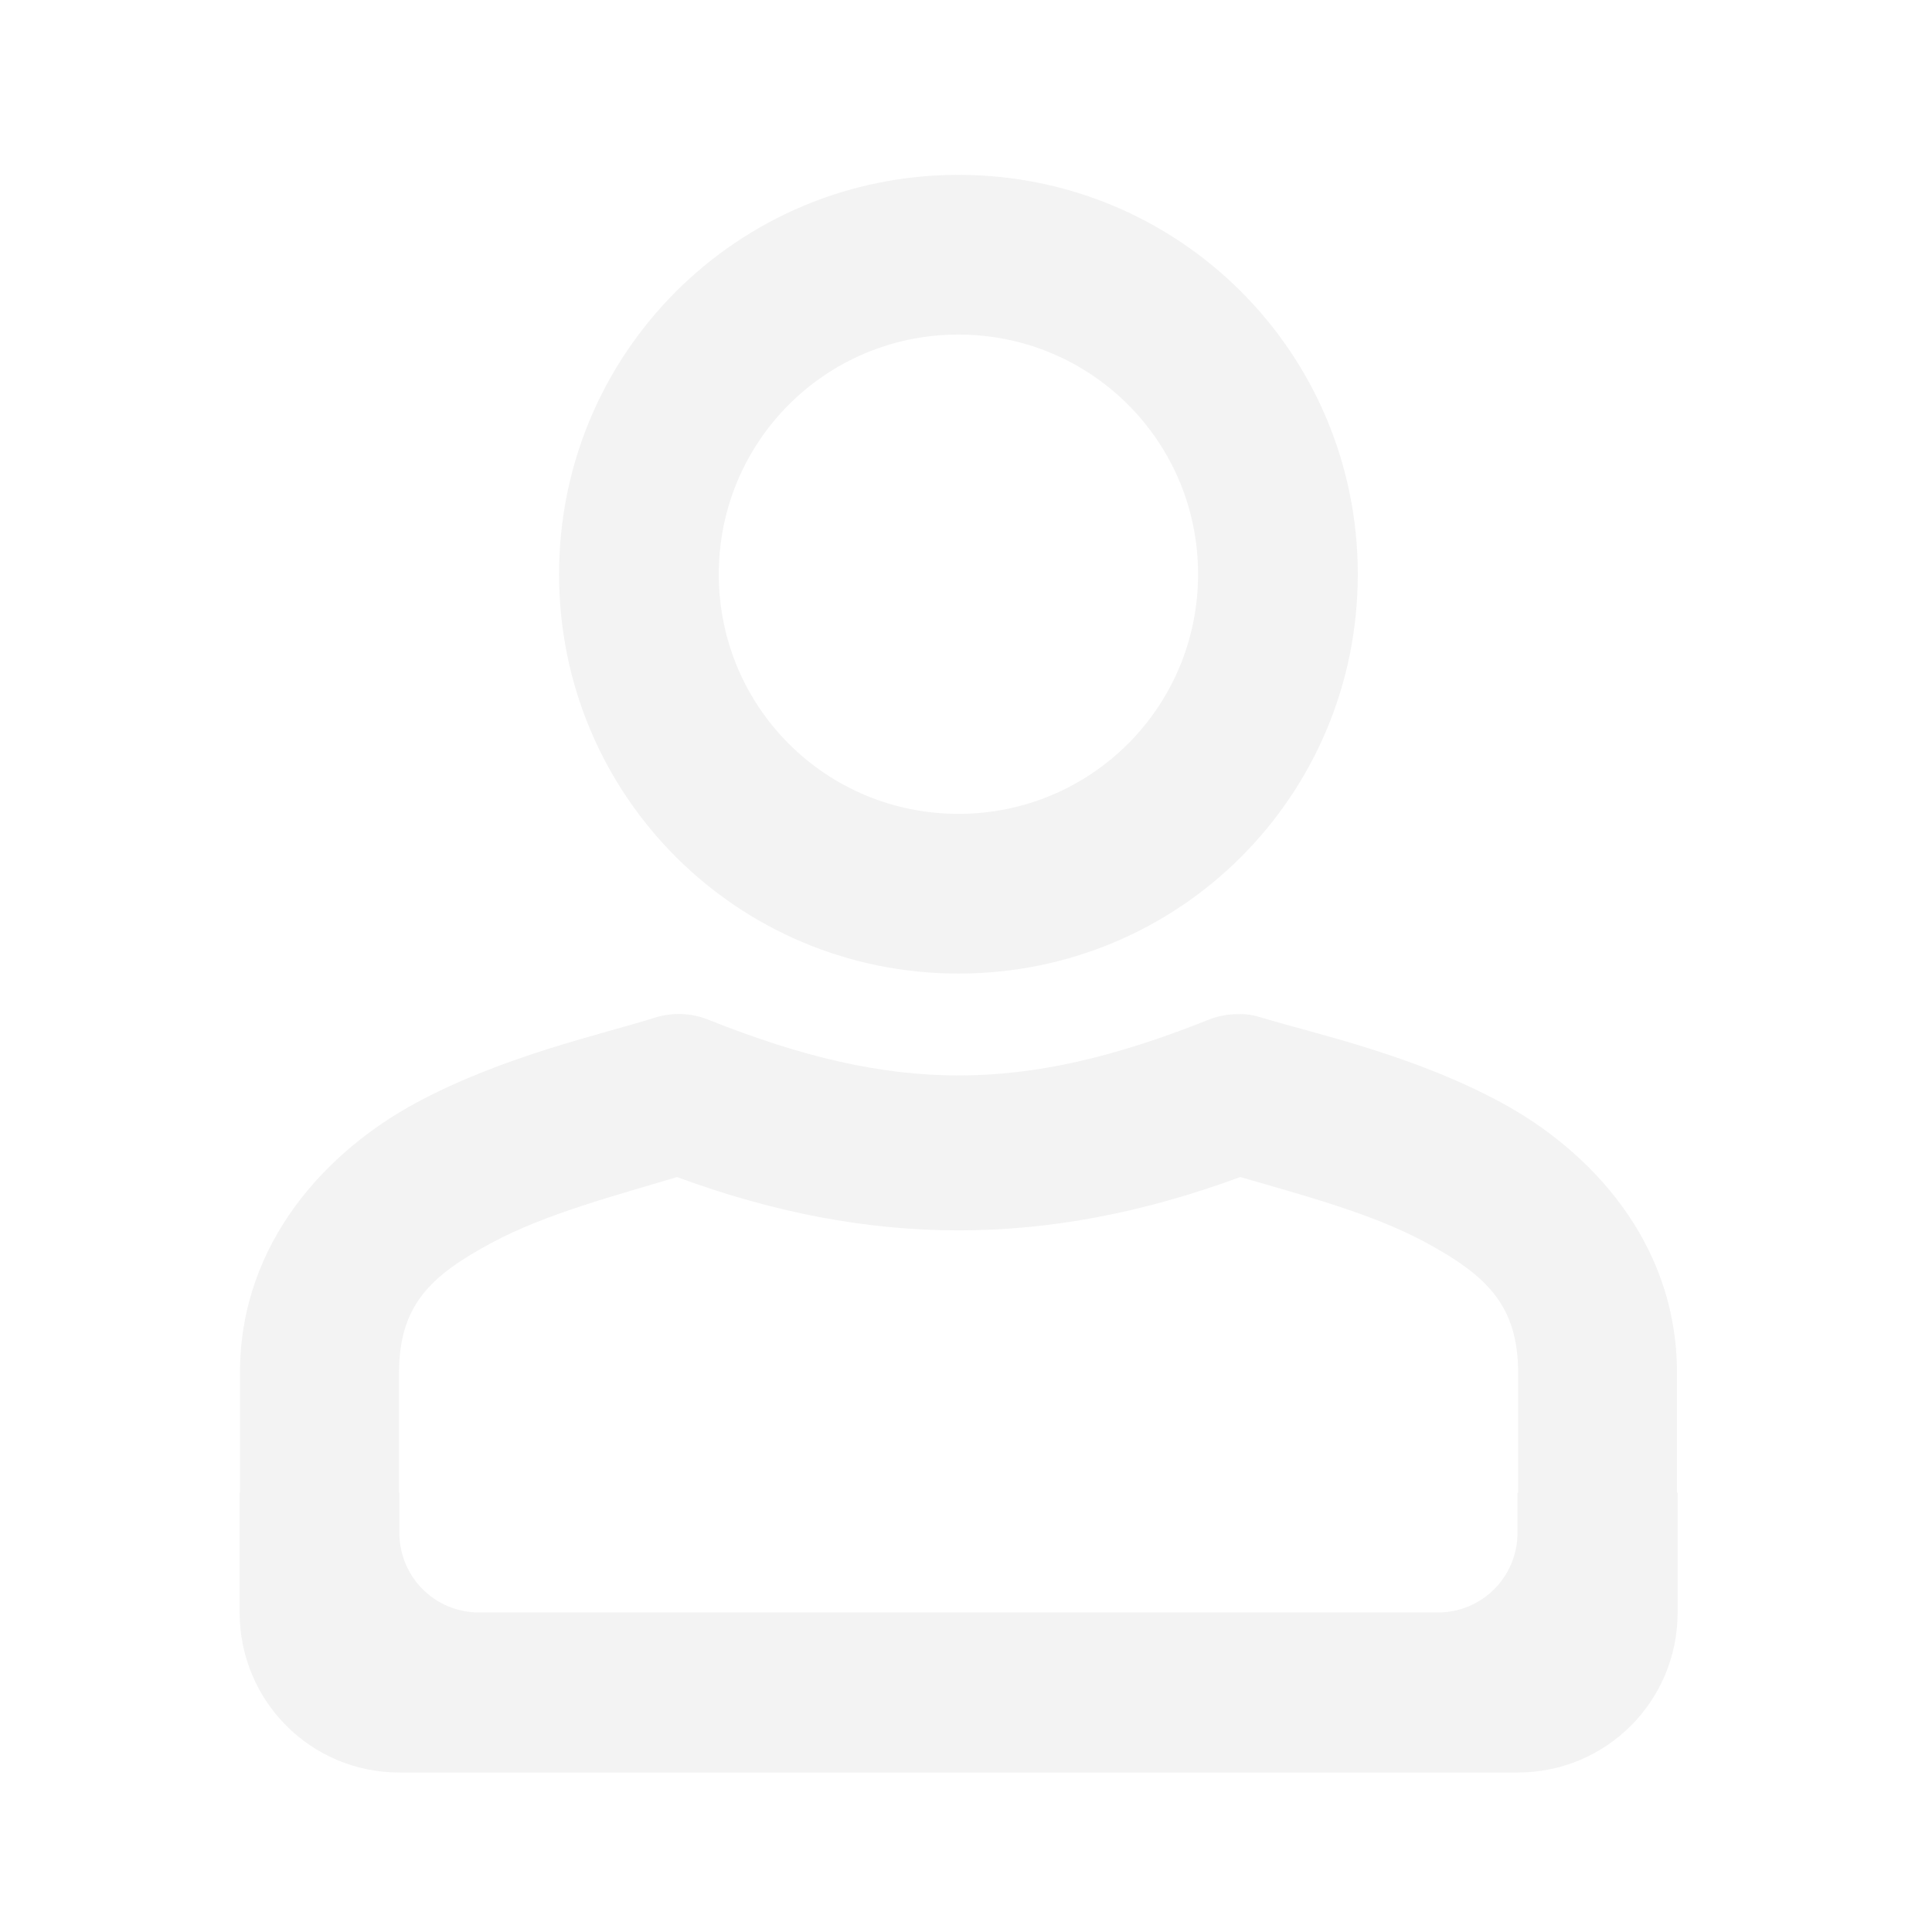 <svg height="24" viewBox="0 0 24 24" width="24" xmlns="http://www.w3.org/2000/svg"><g fill="#e0e0e0" fill-opacity=".392"><path d="m11.906 2.172c-2.746 0-4.961 2.215-4.961 4.961 0 2.75 2.215 4.961 4.961 4.961 2.75 0 4.961-2.211 4.961-4.961 0-2.746-2.211-4.961-4.961-4.961zm0 1.984c1.648 0 2.977 1.328 2.977 2.977 0 1.648-1.328 2.977-2.977 2.977s-2.977-1.328-2.977-2.977c0-1.648 1.328-2.977 2.977-2.977zm0 0"/><path d="m15.379 12.598c-.125 0-.25.023-.367.07-2.309.922-3.898.922-6.211 0-.211-.086-.449-.094-.664-.027-.664.211-1.859.465-2.961 1.055-1.098.59-2.195 1.727-2.195 3.359v1.488h-.004v1.488c0 1.102.887 1.988 1.984 1.988h13.891c1.102 0 1.988-.887 1.988-1.988v-1.488h-.008v-1.488c0-1.633-1.09-2.77-2.191-3.363s-2.301-.848-2.969-1.051c-.098-.031-.195-.047-.293-.043zm.027 2.023c.762.223 1.629.449 2.297.809.758.41 1.156.781 1.156 1.625v1.488h-.008v.496c0 .551-.441.992-.992.992h-11.906c-.551 0-.992-.441-.992-.992v-.496h-.004v-1.488c0-.844.395-1.211 1.152-1.617.668-.359 1.535-.586 2.301-.816 2.398.883 4.598.883 6.996 0zm0 0"/></g></svg>